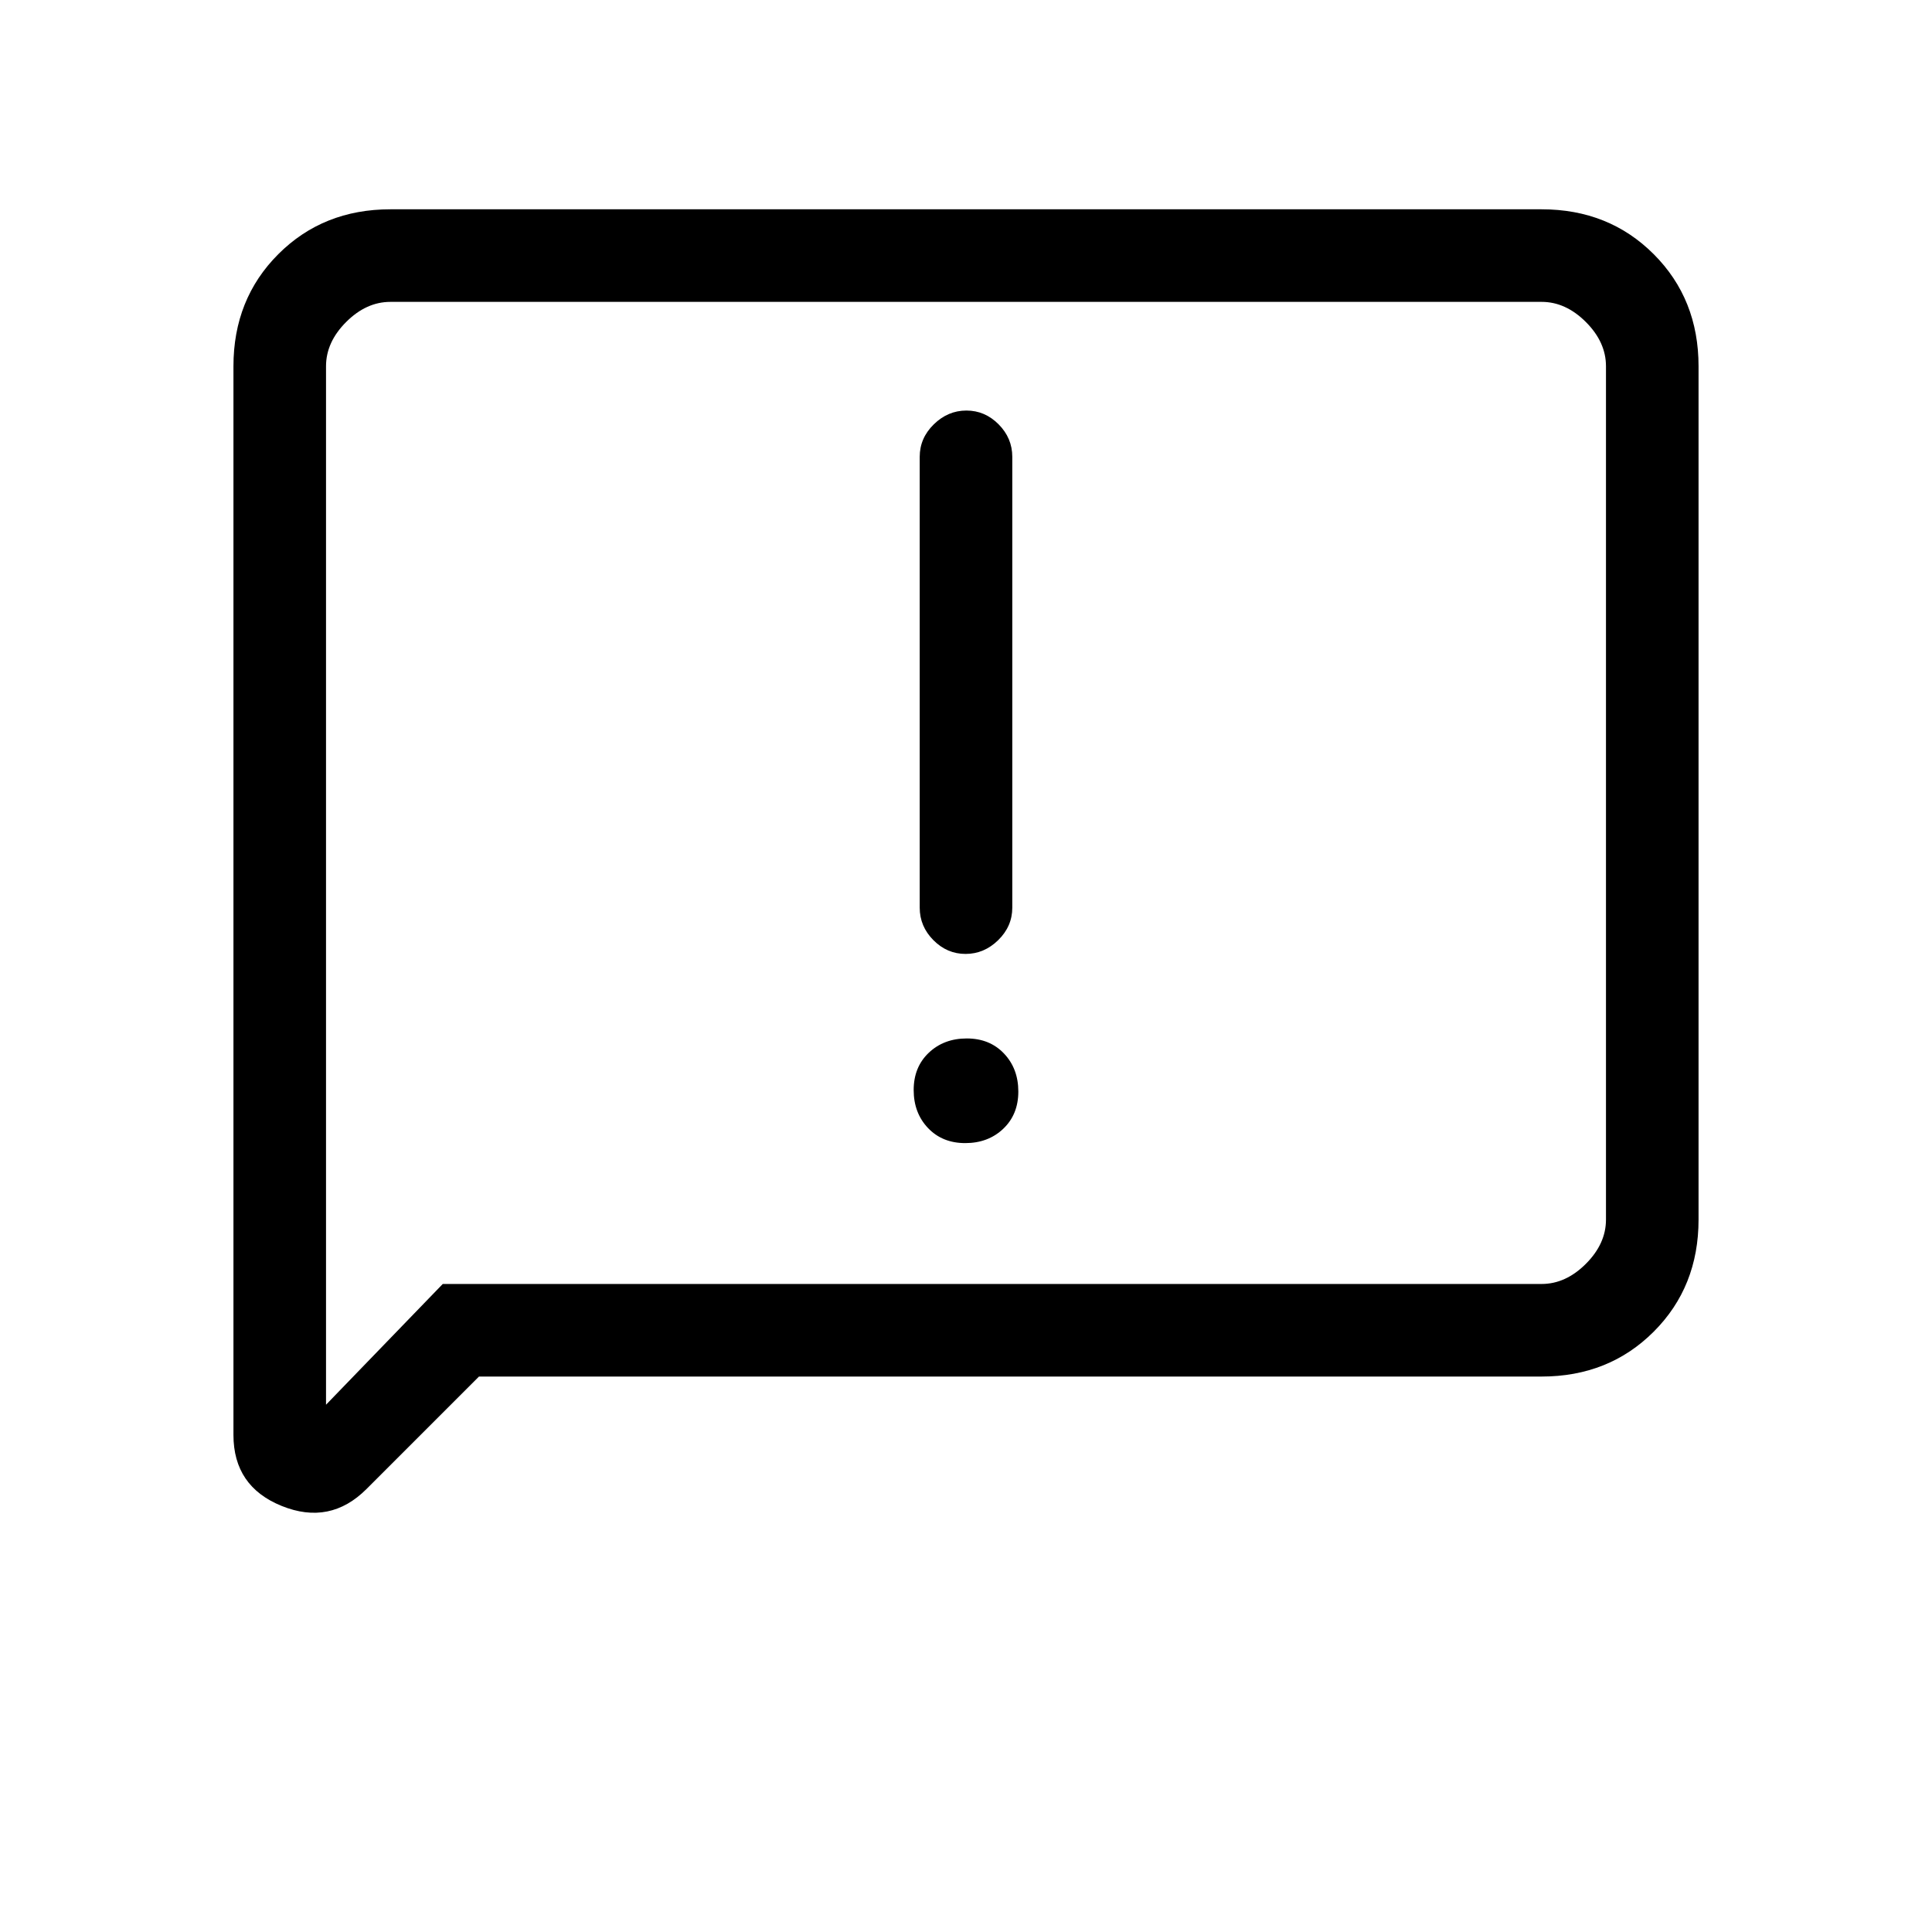 <svg xmlns="http://www.w3.org/2000/svg" height="20" viewBox="0 -960 960 960" width="20"><path d="M479.61-392q11.39 0 18.89-7.11 7.5-7.12 7.5-18.5 0-11.39-7.11-18.89-7.12-7.5-18.5-7.5-11.39 0-18.89 7.11-7.5 7.12-7.5 18.5 0 11.39 7.11 18.89 7.12 7.5 18.5 7.5Zm.18-94q9.21 0 16.21-6.85t7-16.15v-224q0-9.3-6.79-16.15-6.79-6.85-16-6.85T464-749.15q-7 6.85-7 16.15v224q0 9.3 6.79 16.15 6.79 6.85 16 6.85ZM238-276l-55.88 55.88Q164-202 140-211.69q-24-9.69-24-35.31v-531q0-33.42 22.29-55.71Q160.57-856 194-856h572q33.42 0 55.71 22.29T844-778v424q0 33.43-22.29 55.71Q799.42-276 766-276H238Zm-18-46h546q12 0 22-10t10-22v-424q0-12-10-22t-22-10H194q-12 0-22 10t-10 22v516l58-60Zm-58 0v-488 488Z"/></svg>